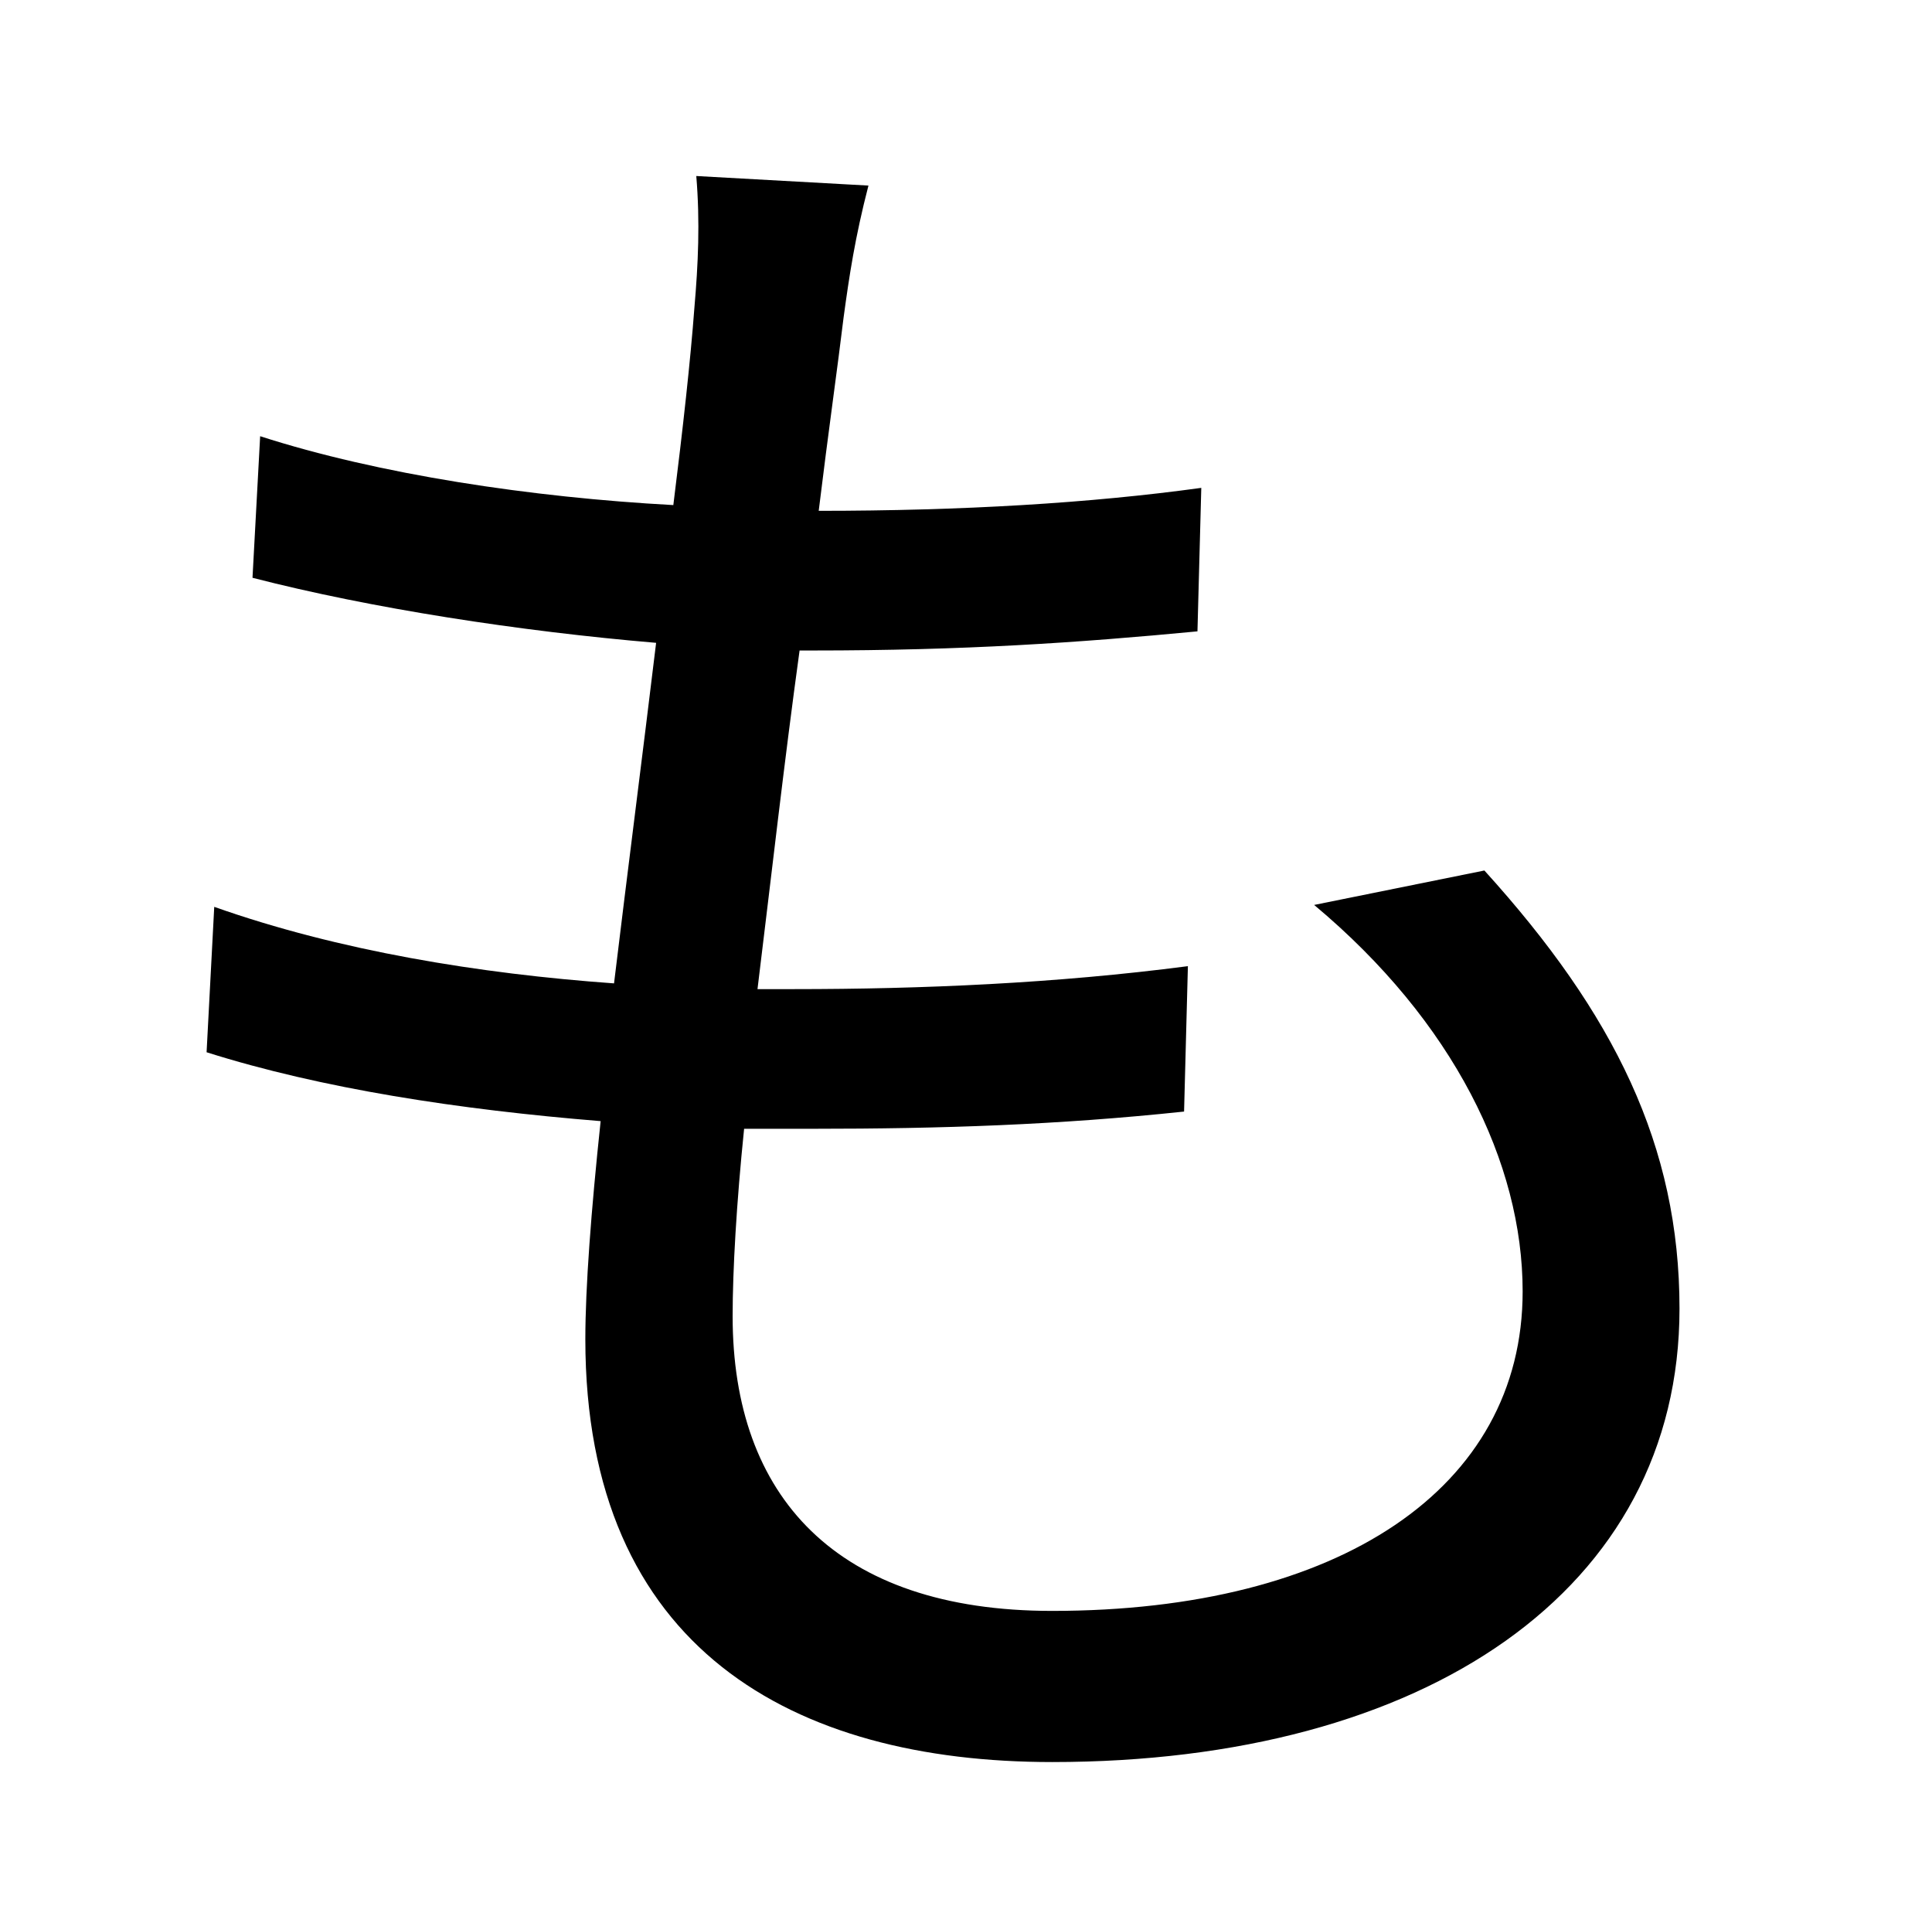 <?xml version="1.0" standalone="no"?>
<!DOCTYPE svg PUBLIC "-//W3C//DTD SVG 1.1//EN" "http://www.w3.org/Graphics/SVG/1.1/DTD/svg11.dtd" >
<svg xmlns="http://www.w3.org/2000/svg" xmlns:xlink="http://www.w3.org/1999/xlink" version="1.1" viewBox="-10 0 1010 1000">
   <path fill="currentColor"
d="M677 473l89 -18c68 75 102 144 102 229c0 147 -133 237 -328 237c-135 0 -244 -59 -244 -221c0 -27 3 -67 8 -114c-74 -6 -146 -17 -206 -36l4 -76c65 23 139 35 209 40c7 -58 15 -120 22 -178c-71 -6 -149 -18 -211 -34l4 -74c62 20 142 32 216 36c5 -40 9 -76 11 -103
c2 -23 3 -45 1 -69l90 5c-7 27 -10 47 -13 69c-3 25 -8 60 -13 101c75 0 142 -4 200 -12l-2 75c-63 6 -122 10 -201 10h-7c-8 58 -15 120 -22 177h19c67 0 137 -3 206 -12l-2 76c-66 7 -127 9 -194 9h-36c-4 39 -6 74 -6 98c0 94 54 154 167 154c150 0 246 -64 246 -167
c0 -67 -36 -141 -109 -202z" />
</svg>
